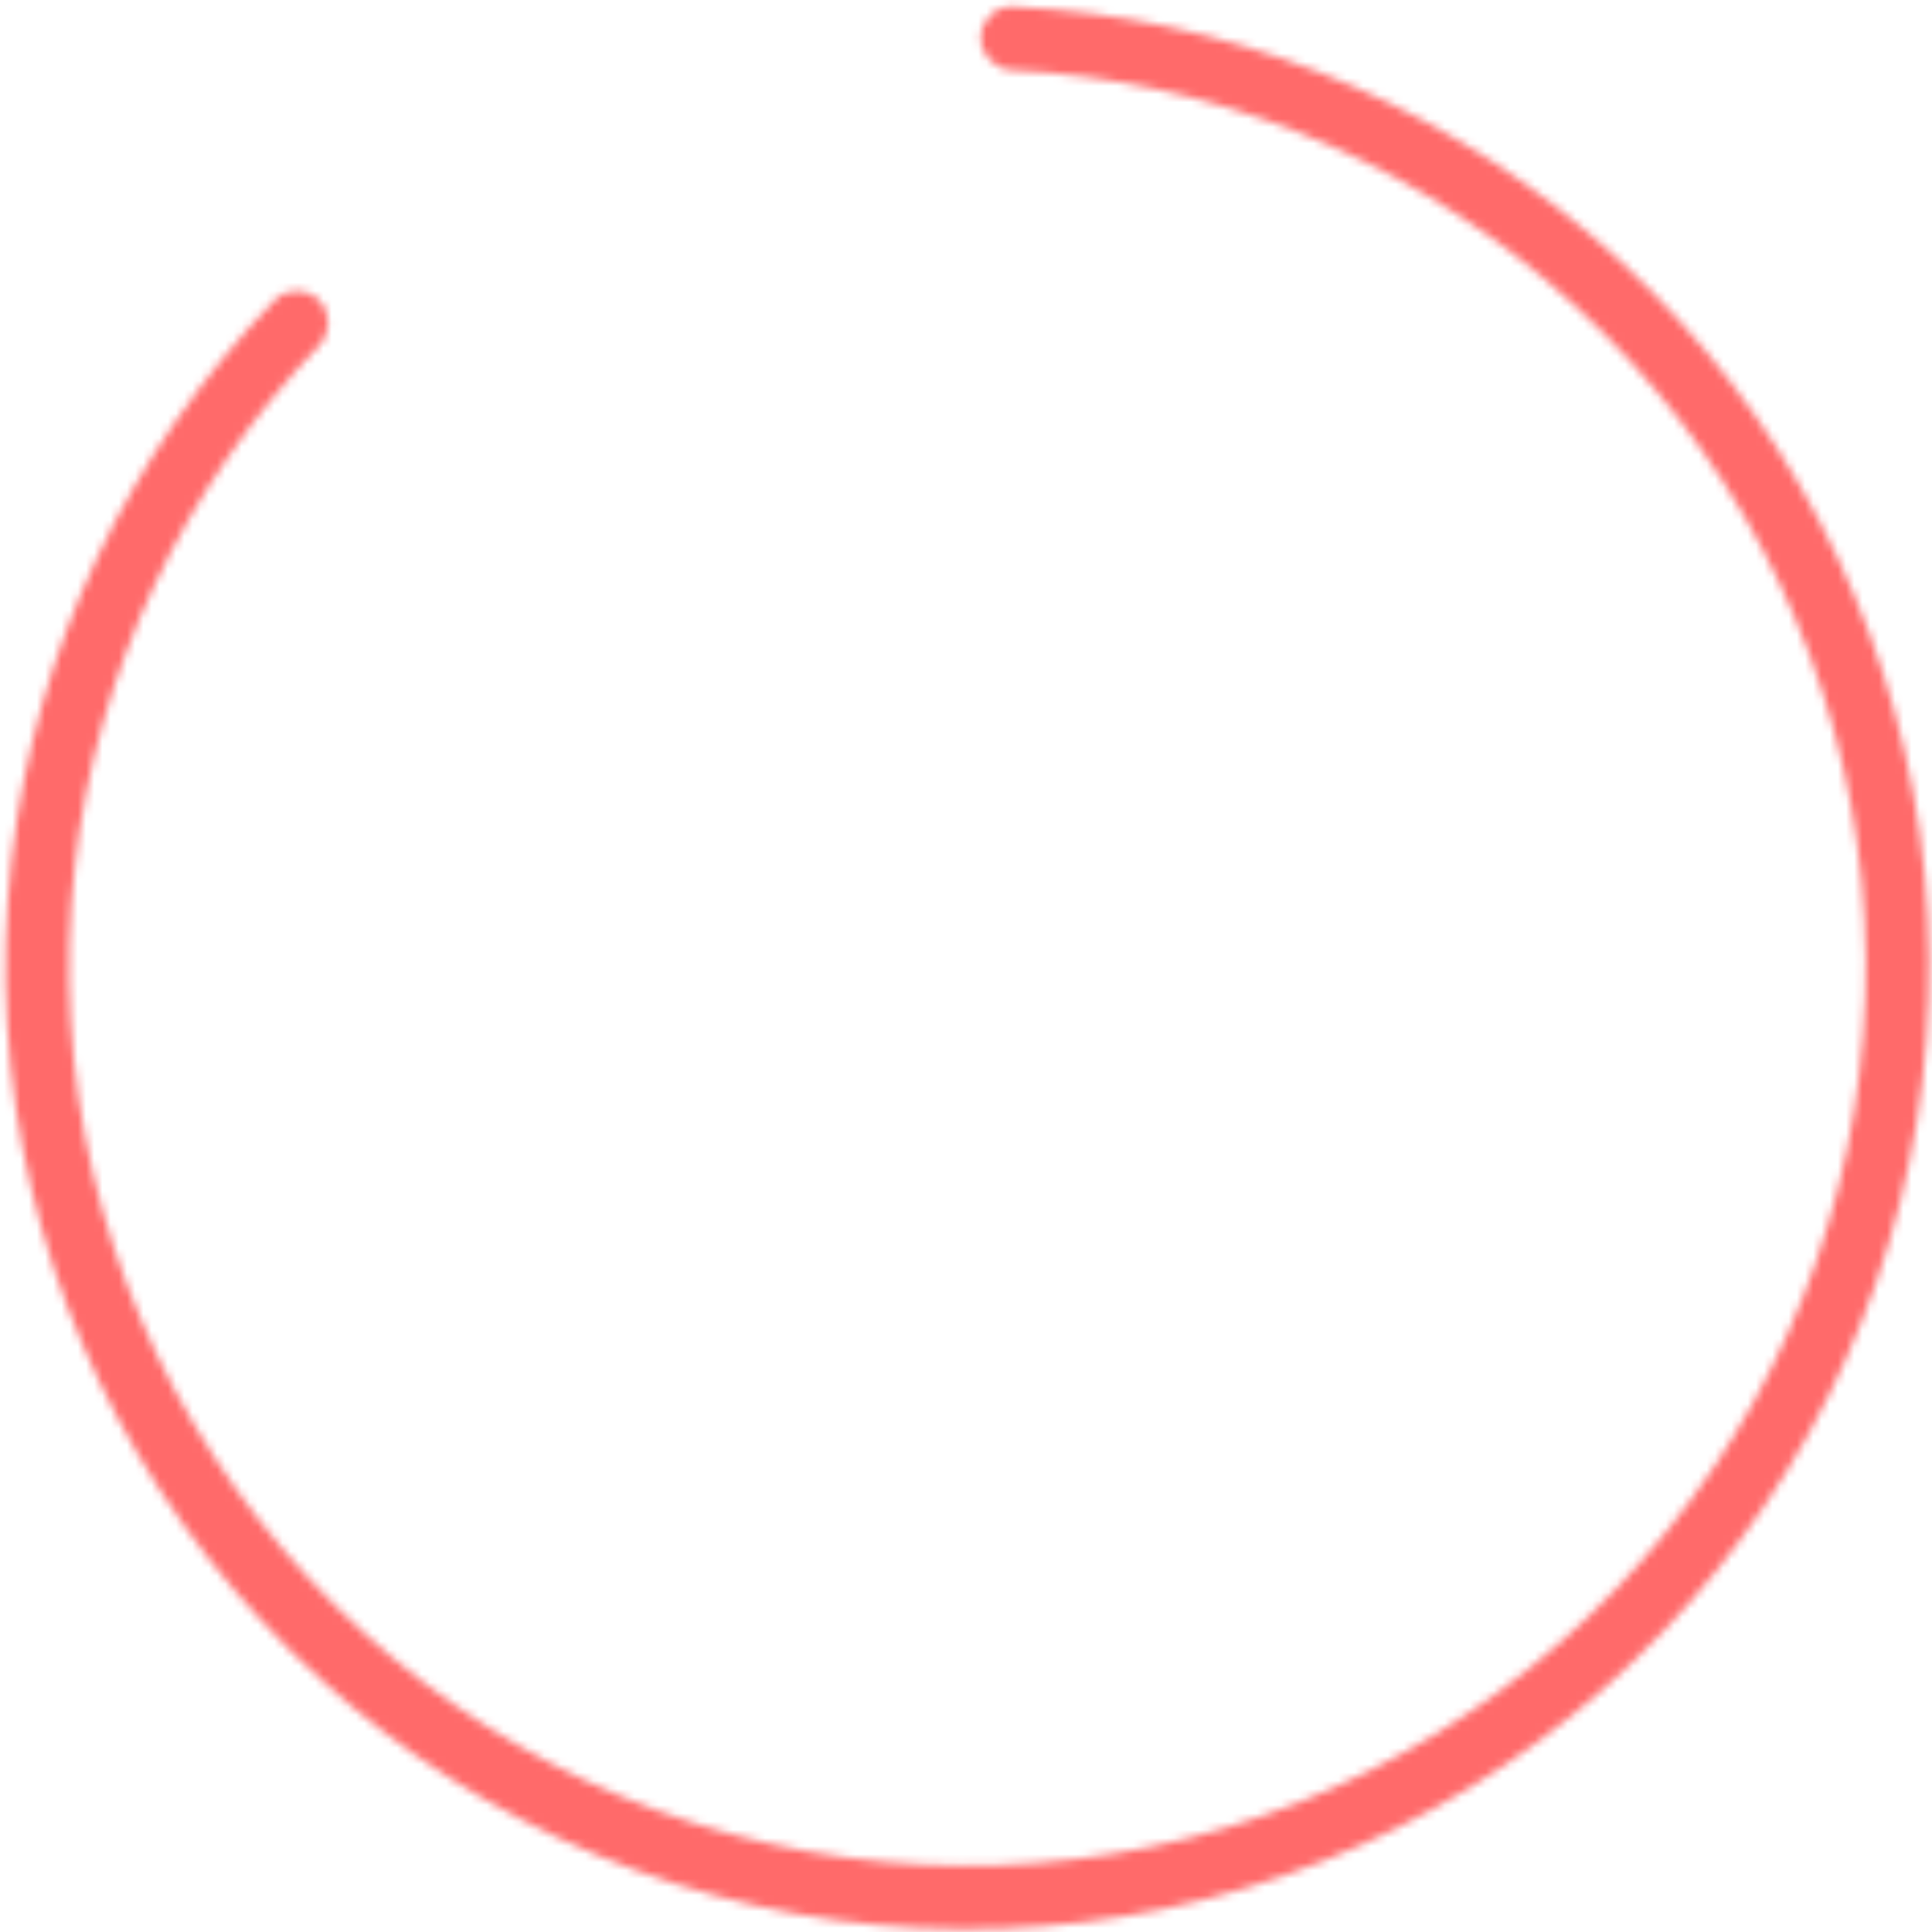         <svg
          xmlns="http://www.w3.org/2000/svg"
          width="180"
          height="180"
          viewBox="0 0 236 236"
          fill="none"
        >
          <mask id="path-1-inside-1_1273_68" fill="white">
            <path d="M119.803 4.565C119.834 2.423 121.597 0.704 123.737 0.805C149.525 2.027 174.235 11.714 194.01 28.423C214.774 45.968 228.812 70.17 233.732 96.906C238.653 123.641 234.151 151.255 220.994 175.043C207.837 198.831 186.838 217.321 161.577 227.363C136.315 237.405 108.353 238.377 82.456 230.113C56.558 221.85 34.326 204.862 19.549 182.045C4.772 159.228 -1.636 131.993 1.416 104.98C4.323 79.255 15.639 55.248 33.55 36.655C35.037 35.112 37.499 35.151 38.993 36.688C40.486 38.225 40.445 40.677 38.962 42.224C22.336 59.563 11.833 81.911 9.128 105.852C6.277 131.08 12.262 156.516 26.063 177.826C39.864 199.137 60.627 215.002 84.815 222.72C109.002 230.438 135.117 229.53 158.71 220.151C182.303 210.773 201.915 193.504 214.203 171.287C226.491 149.07 230.695 123.28 226.1 98.31C221.505 73.341 208.393 50.737 189.001 34.351C170.598 18.801 147.618 9.763 123.626 8.57C121.486 8.463 119.772 6.708 119.803 4.565Z" />
          </mask>
          <path
            d="M119.803 4.565C119.834 2.423 121.597 0.704 123.737 0.805C149.525 2.027 174.235 11.714 194.01 28.423C214.774 45.968 228.812 70.17 233.732 96.906C238.653 123.641 234.151 151.255 220.994 175.043C207.837 198.831 186.838 217.321 161.577 227.363C136.315 237.405 108.353 238.377 82.456 230.113C56.558 221.85 34.326 204.862 19.549 182.045C4.772 159.228 -1.636 131.993 1.416 104.98C4.323 79.255 15.639 55.248 33.55 36.655C35.037 35.112 37.499 35.151 38.993 36.688C40.486 38.225 40.445 40.677 38.962 42.224C22.336 59.563 11.833 81.911 9.128 105.852C6.277 131.08 12.262 156.516 26.063 177.826C39.864 199.137 60.627 215.002 84.815 222.72C109.002 230.438 135.117 229.53 158.71 220.151C182.303 210.773 201.915 193.504 214.203 171.287C226.491 149.07 230.695 123.28 226.1 98.31C221.505 73.341 208.393 50.737 189.001 34.351C170.598 18.801 147.618 9.763 123.626 8.57C121.486 8.463 119.772 6.708 119.803 4.565Z"
            fill="#181D37"
            stroke="#FF6A6A"
            stroke-width="12"
            mask="url(#path-1-inside-1_1273_68)"
          />
        </svg>